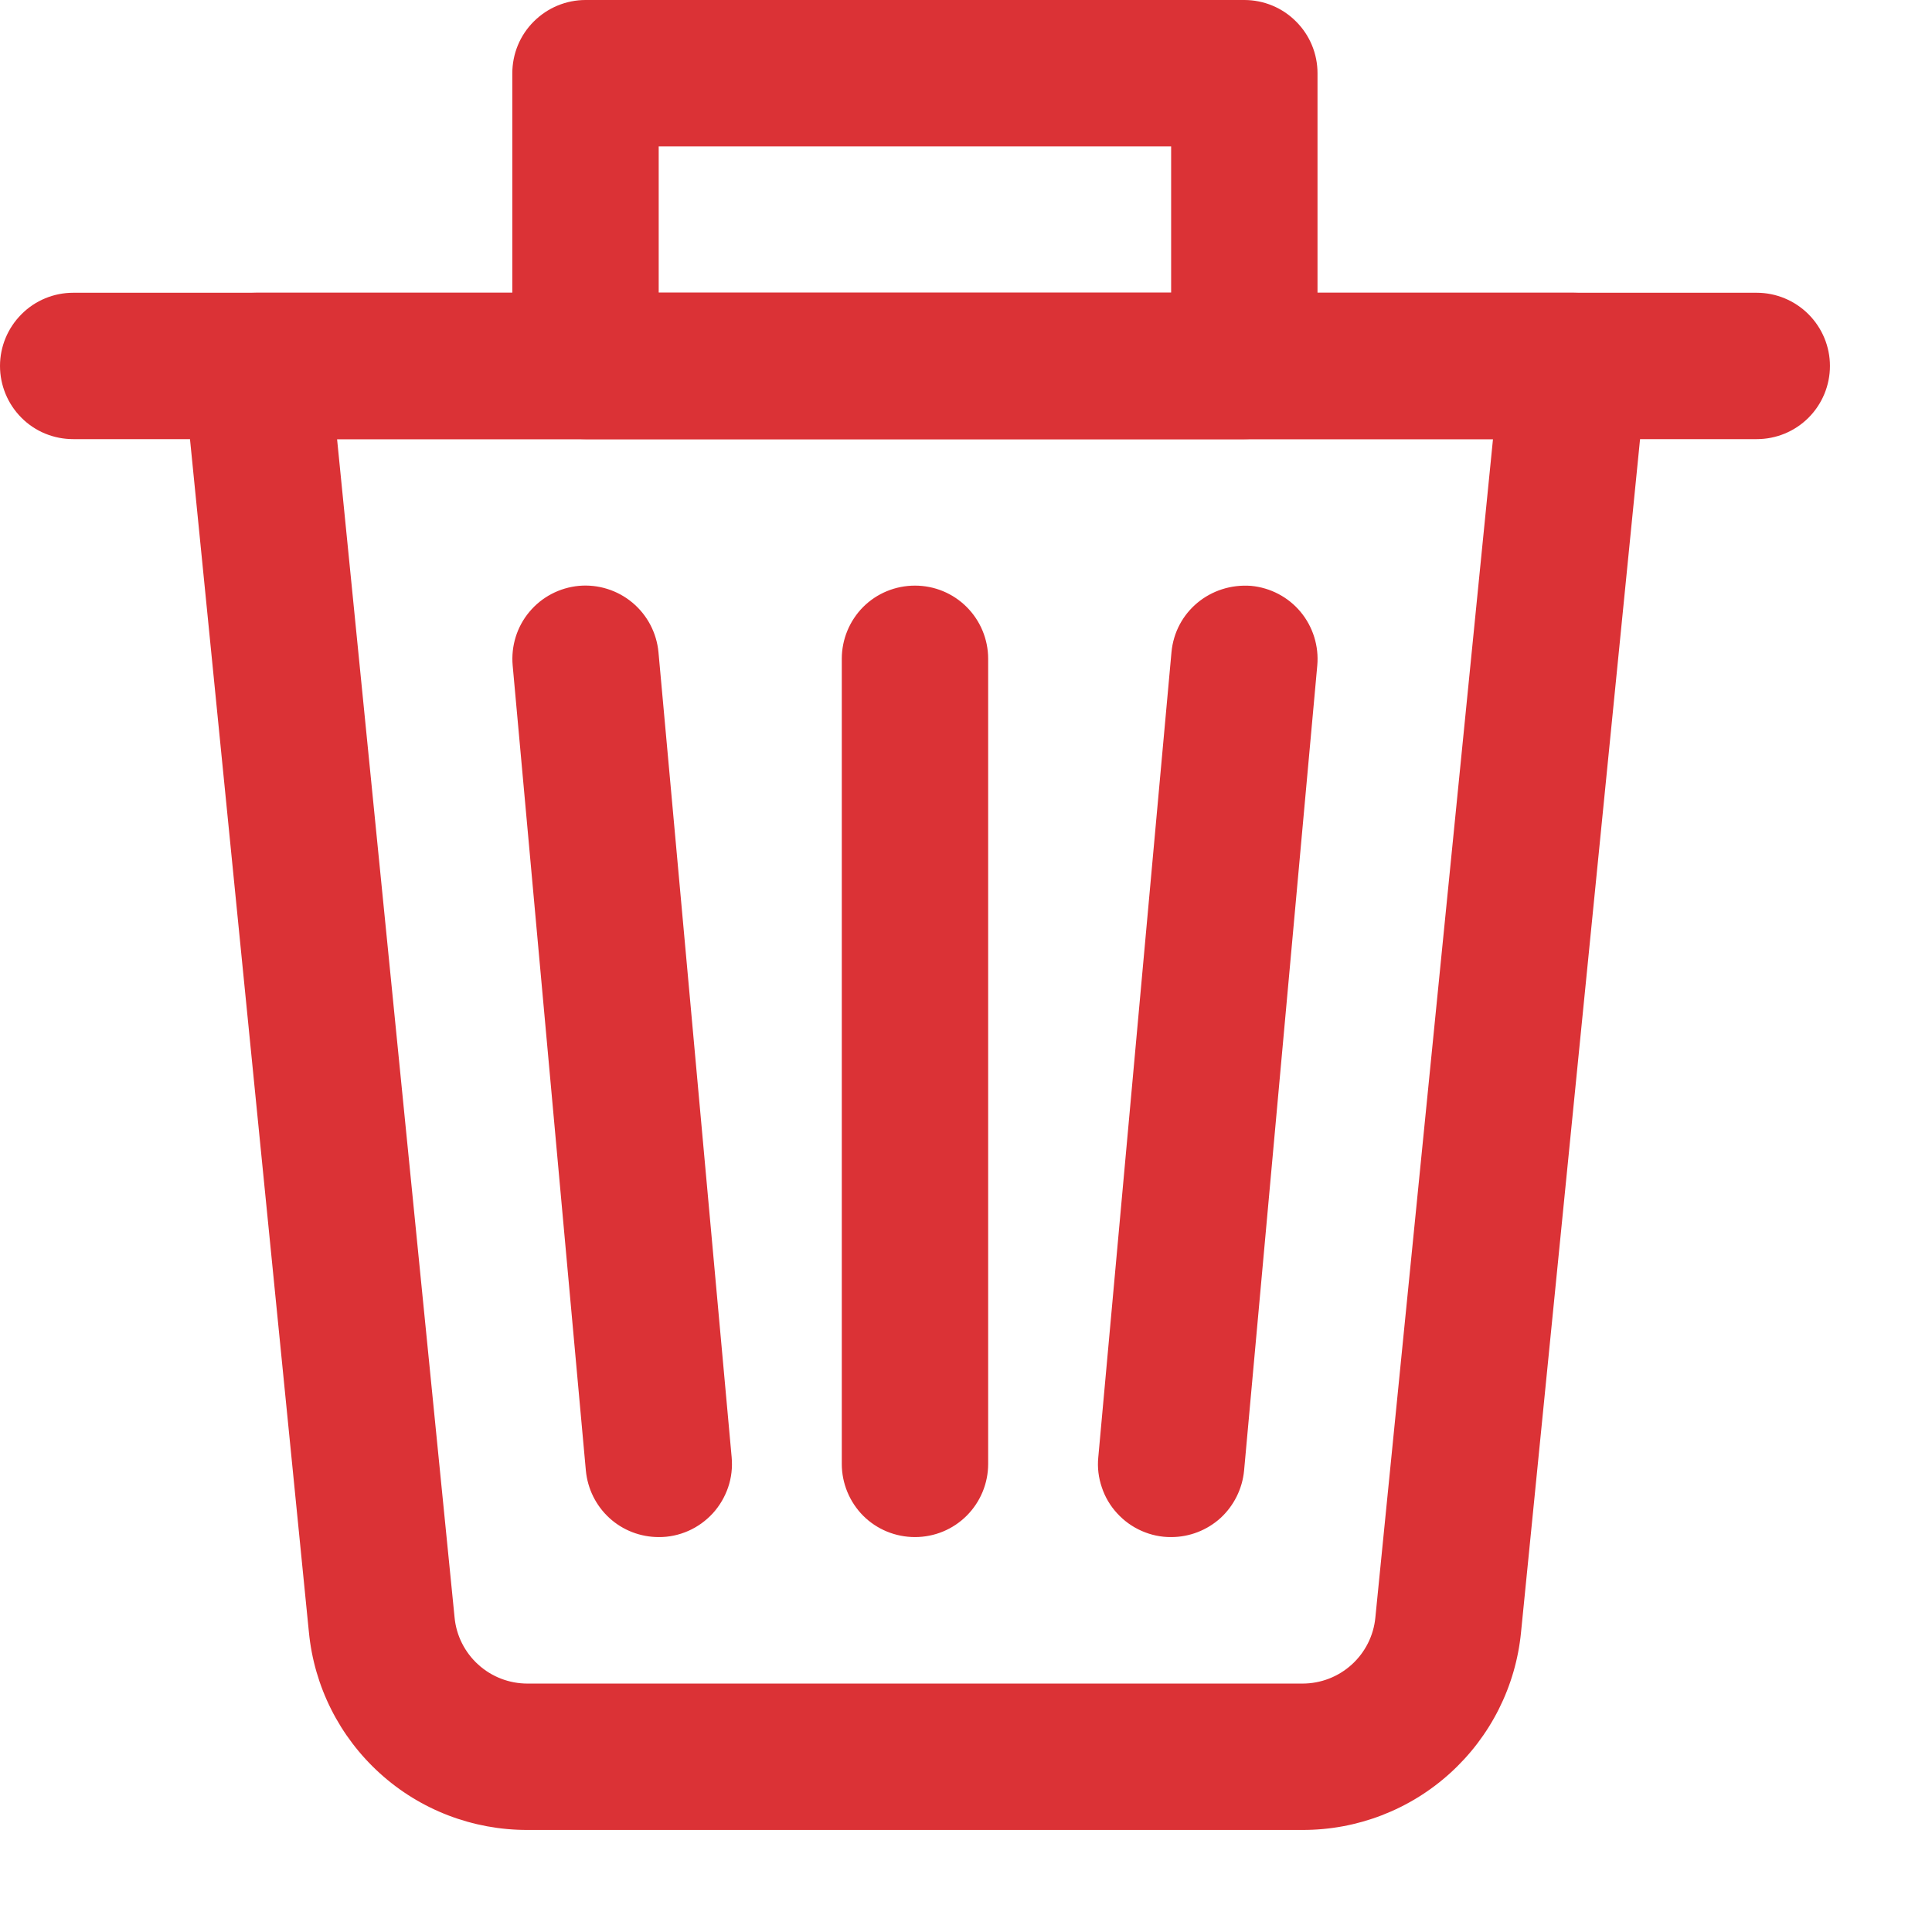 <svg width="17" height="17" viewBox="0 0 17 17" fill="none" xmlns="http://www.w3.org/2000/svg">
<path d="M11.461 16.102H4.641C4.161 16.103 3.698 15.926 3.343 15.604C2.987 15.282 2.764 14.839 2.718 14.361L1.614 3.284C1.605 3.195 1.614 3.104 1.642 3.019C1.67 2.933 1.716 2.854 1.777 2.788C1.837 2.721 1.911 2.668 1.993 2.631C2.075 2.595 2.164 2.576 2.255 2.576H13.848C13.938 2.576 14.027 2.595 14.109 2.632C14.191 2.668 14.265 2.721 14.325 2.788C14.385 2.855 14.431 2.933 14.459 3.019C14.488 3.104 14.497 3.195 14.489 3.284L13.384 14.361C13.338 14.838 13.115 15.281 12.759 15.603C12.404 15.925 11.941 16.103 11.461 16.102ZM2.966 3.864L4 14.233C4.015 14.392 4.09 14.54 4.208 14.647C4.327 14.755 4.481 14.814 4.641 14.814H11.461C11.621 14.814 11.775 14.755 11.894 14.647C12.012 14.54 12.087 14.392 12.102 14.233L13.137 3.864H2.966Z" fill="#DB3236"/>
<path d="M15.458 3.864H0.644C0.473 3.864 0.309 3.797 0.189 3.676C0.068 3.555 0 3.391 0 3.22C0 3.05 0.068 2.886 0.189 2.765C0.309 2.644 0.473 2.576 0.644 2.576H15.458C15.628 2.576 15.792 2.644 15.913 2.765C16.034 2.886 16.102 3.05 16.102 3.22C16.102 3.391 16.034 3.555 15.913 3.676C15.792 3.797 15.628 3.864 15.458 3.864ZM8.051 13.525C7.88 13.525 7.716 13.458 7.595 13.337C7.475 13.216 7.407 13.052 7.407 12.881V5.797C7.407 5.626 7.475 5.462 7.595 5.341C7.716 5.22 7.88 5.153 8.051 5.153C8.222 5.153 8.385 5.22 8.506 5.341C8.627 5.462 8.695 5.626 8.695 5.797V12.881C8.695 13.052 8.627 13.216 8.506 13.337C8.385 13.458 8.222 13.525 8.051 13.525ZM5.796 13.525C5.635 13.525 5.48 13.465 5.362 13.357C5.243 13.248 5.17 13.099 5.155 12.939L4.511 5.855C4.496 5.685 4.548 5.515 4.658 5.384C4.767 5.253 4.924 5.171 5.094 5.155C5.264 5.14 5.433 5.193 5.564 5.302C5.696 5.412 5.778 5.569 5.794 5.739L6.438 12.823C6.446 12.913 6.436 13.002 6.407 13.087C6.378 13.172 6.332 13.25 6.272 13.316C6.211 13.382 6.138 13.435 6.056 13.471C5.974 13.507 5.885 13.526 5.796 13.525ZM10.306 13.525C10.216 13.526 10.128 13.507 10.046 13.471C9.964 13.435 9.89 13.382 9.83 13.316C9.769 13.25 9.723 13.172 9.695 13.087C9.666 13.002 9.655 12.913 9.664 12.823L10.308 5.739C10.341 5.384 10.65 5.129 11.008 5.155C11.178 5.171 11.335 5.253 11.444 5.384C11.553 5.515 11.606 5.685 11.591 5.855L10.947 12.939C10.932 13.099 10.858 13.248 10.74 13.357C10.621 13.465 10.466 13.525 10.306 13.525Z" fill="#DB3236"/>
<path d="M10.949 3.864H5.152C4.982 3.864 4.818 3.797 4.697 3.676C4.576 3.555 4.508 3.391 4.508 3.22V0.644C4.508 0.473 4.576 0.309 4.697 0.189C4.818 0.068 4.982 0 5.152 0H10.949C11.12 0 11.284 0.068 11.404 0.189C11.525 0.309 11.593 0.473 11.593 0.644V3.22C11.593 3.391 11.525 3.555 11.404 3.676C11.284 3.797 11.12 3.864 10.949 3.864ZM5.796 2.576H10.305V1.288H5.796V2.576Z" fill="#DB3236"/>
</svg>
